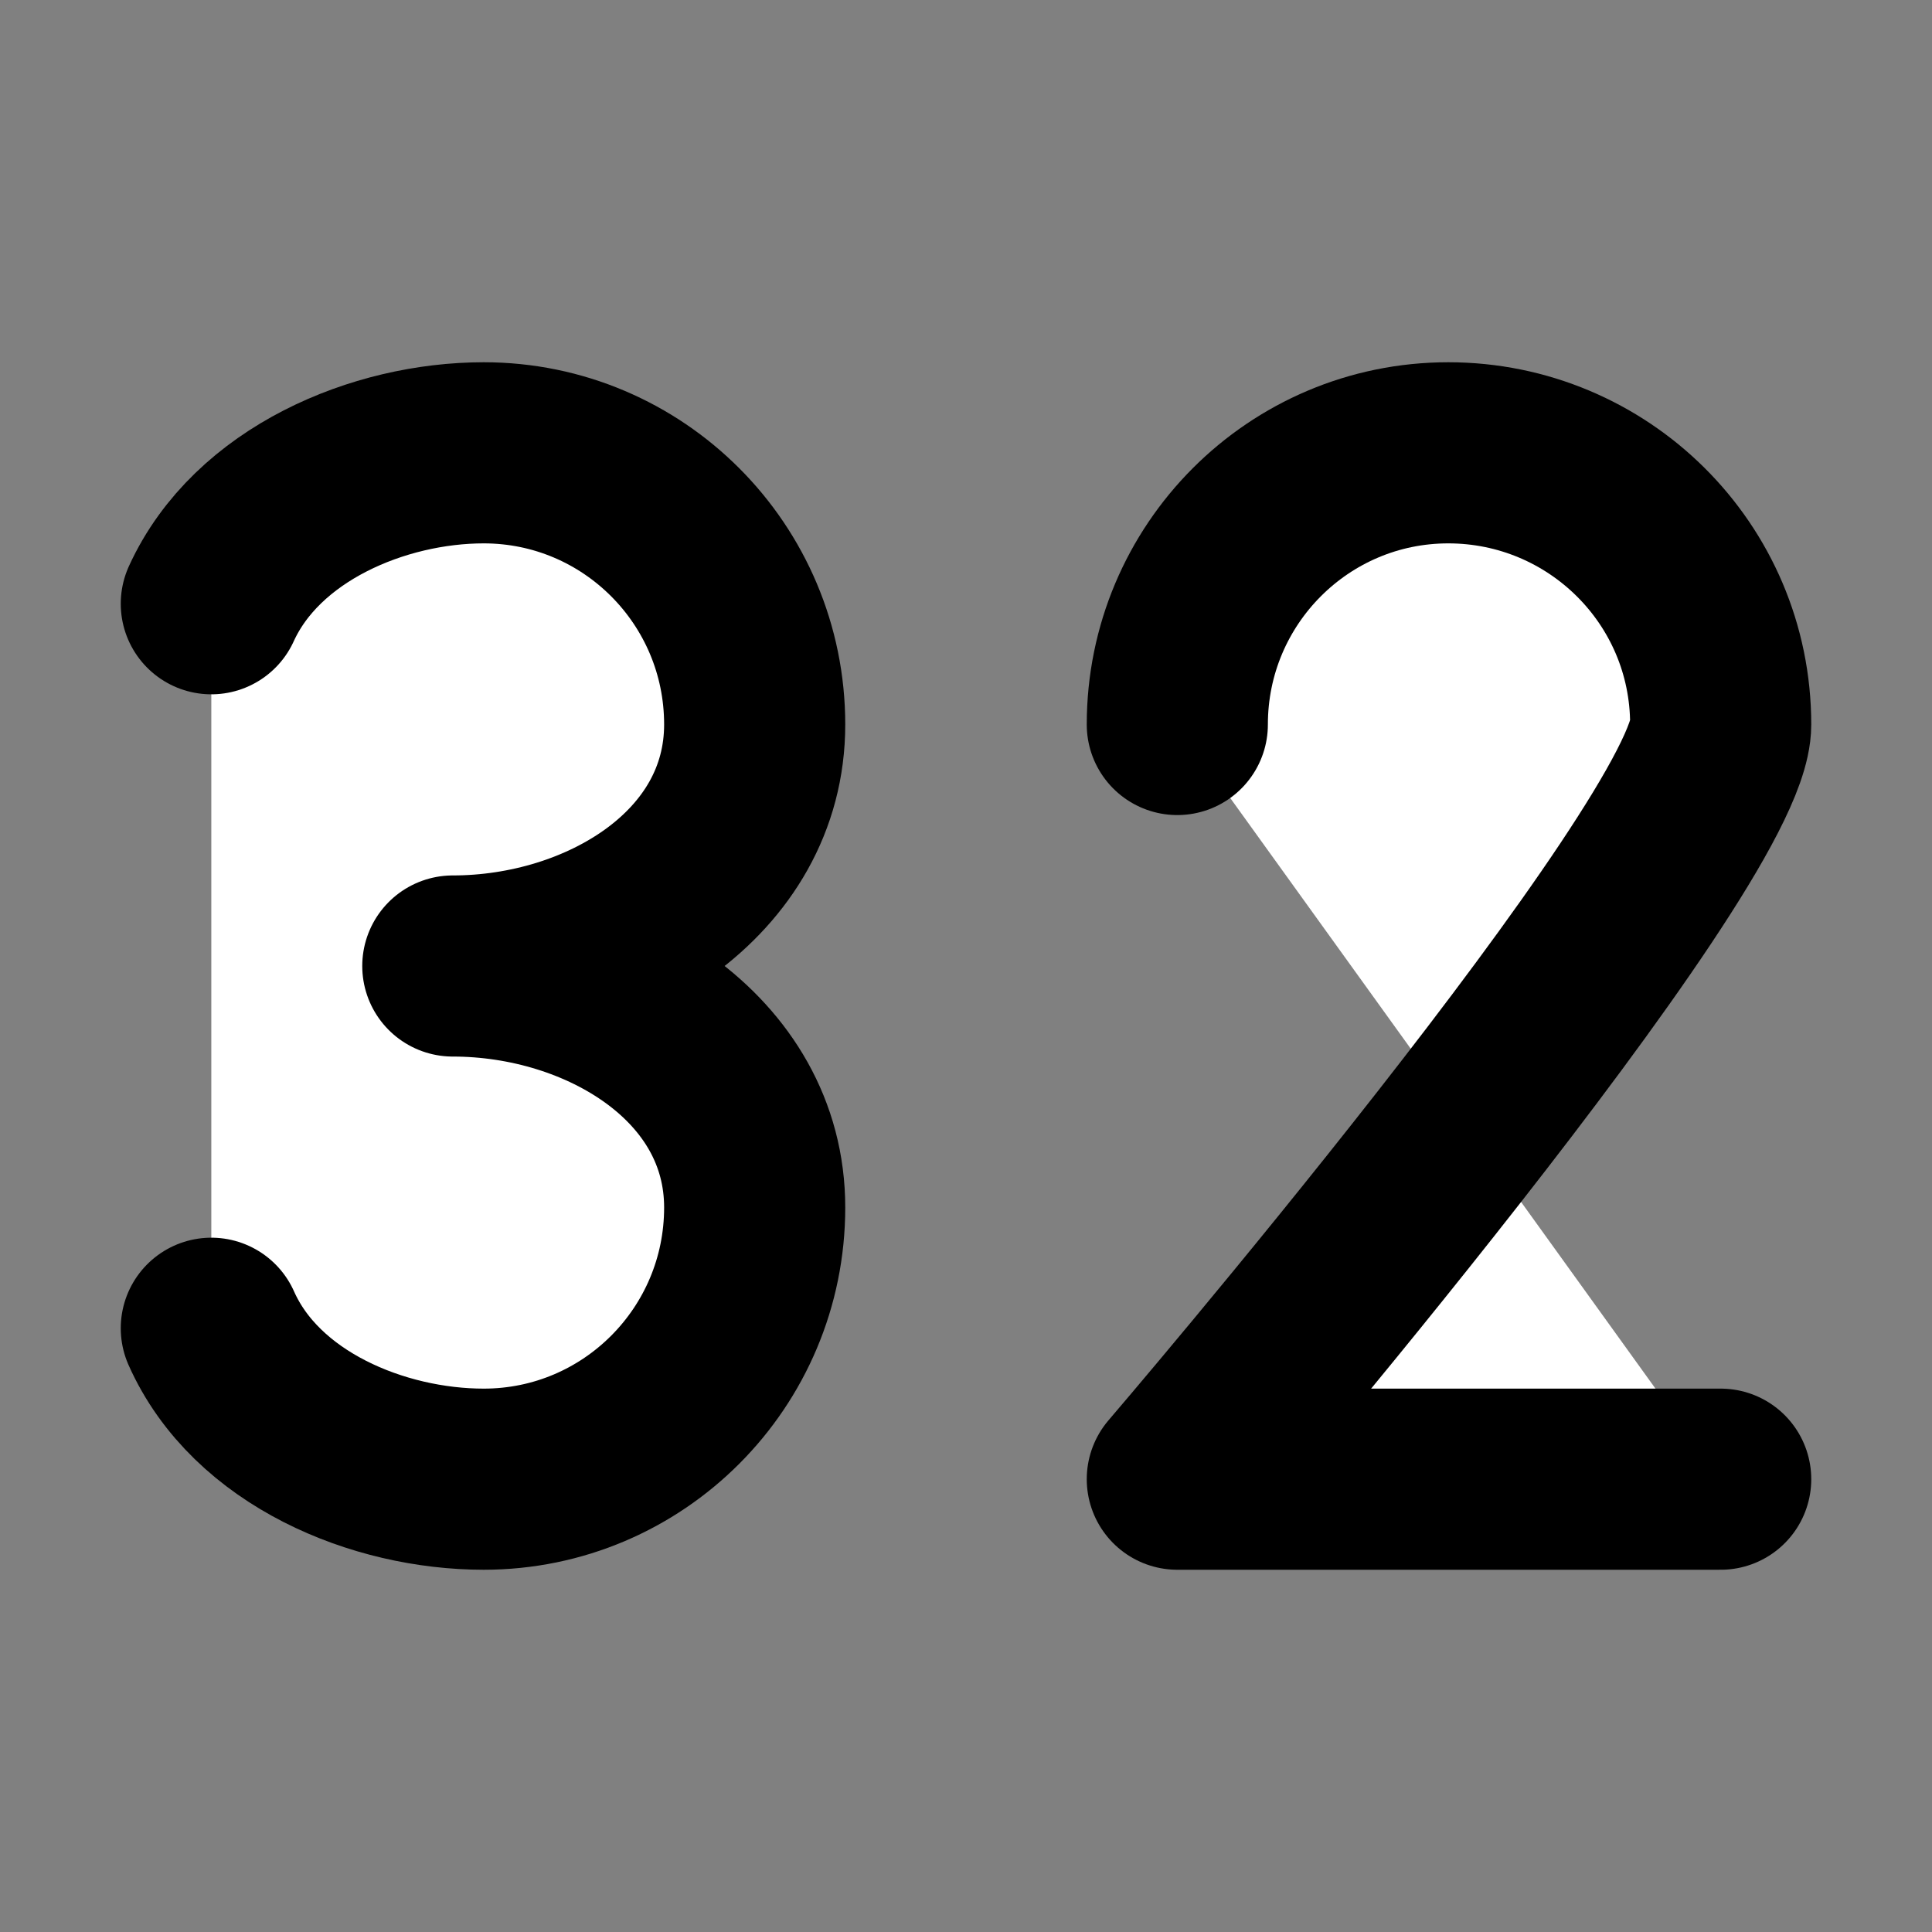 <svg width="32" height="32" viewBox="0 0 16 16" fill="white" xmlns="http://www.w3.org/2000/svg">
<rect x="0" y="0" width="16" height="16" fill="#808080" stroke="none"/>
<path d="M1.75 5C2.126 4.175 3.136 3.75 4.006 3.75C5.245 3.75 6.25 4.757 6.25 6C6.25 7.243 4.989 8 3.75 8C4.989 8 6.25 8.757 6.25 10C6.25 11.243 5.245 12.25 4.006 12.25C3.133 12.25 2.12 11.832 1.75 11" stroke="black" stroke-width="1.5" stroke-linecap="round" stroke-linejoin="round"/>
<path d="M9.75 6C9.75 4.757 10.755 3.75 11.994 3.75C13.234 3.75 14.25 4.75 14.25 6C14.25 7 9.75 12.25 9.75 12.25H14.25" stroke="black" stroke-width="1.5" stroke-linecap="round" stroke-linejoin="round"/>
</svg>
